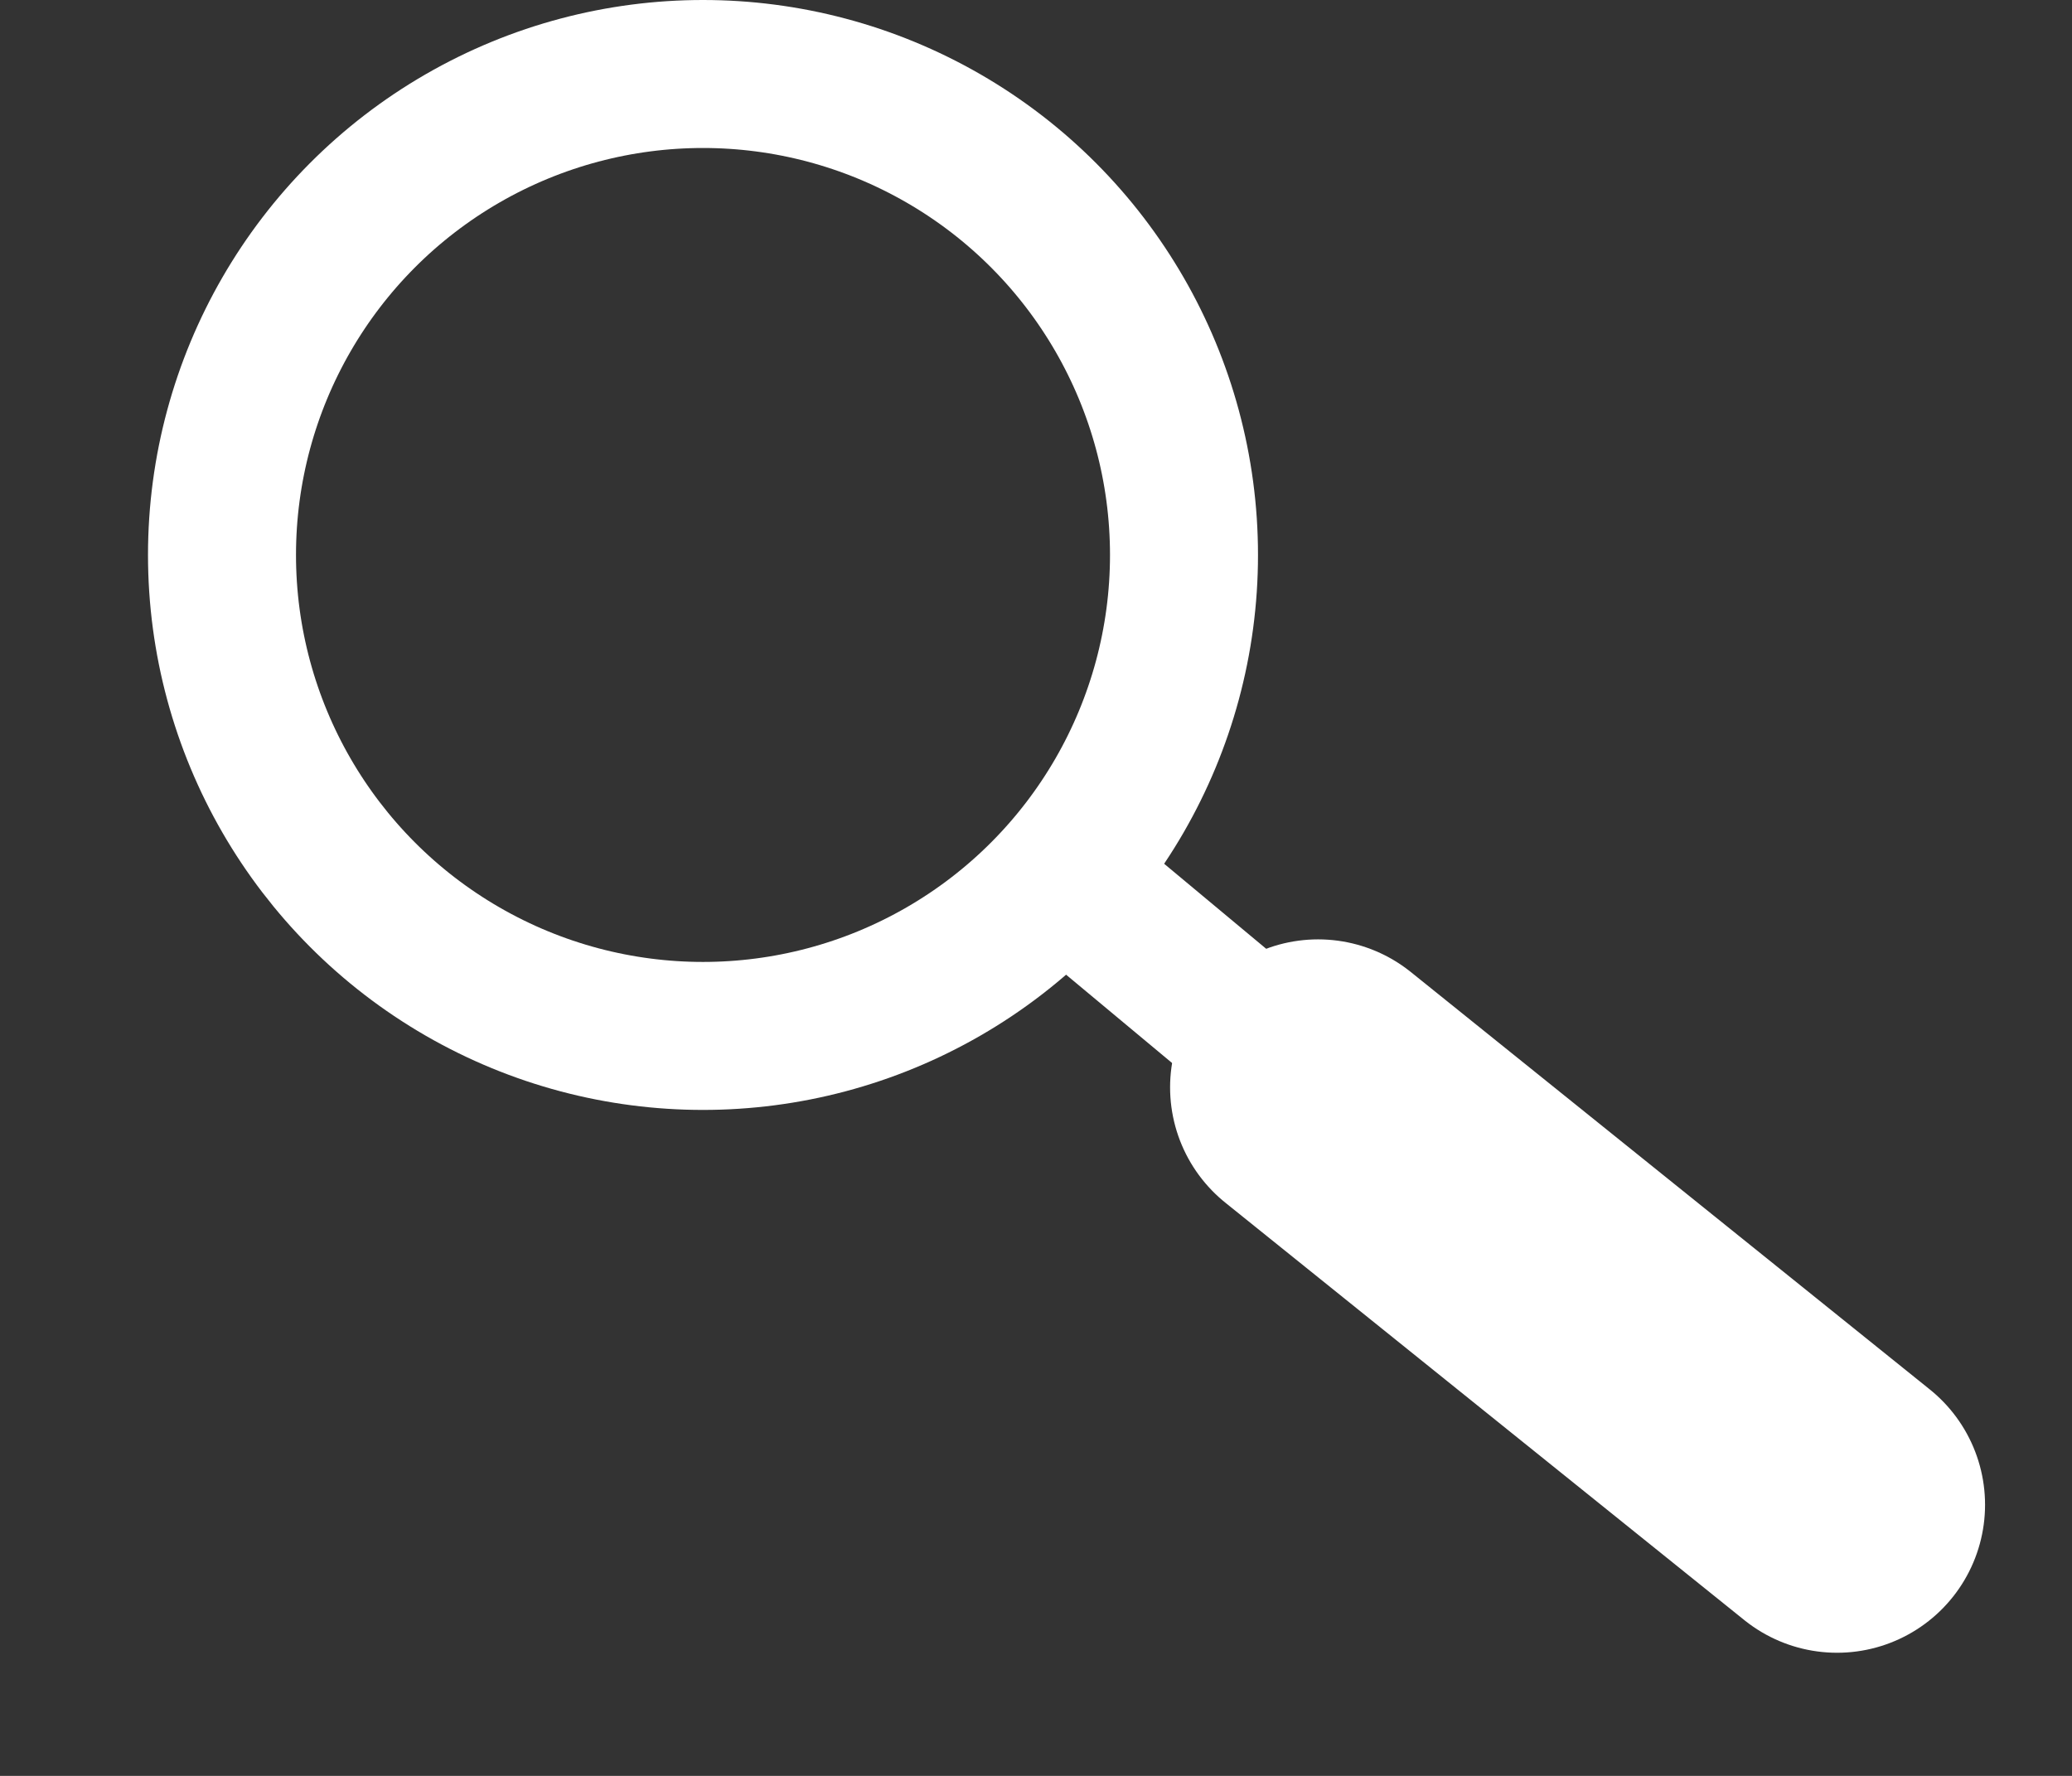 <svg width="28" height="24" viewBox="0 0 28 24" fill="none" xmlns="http://www.w3.org/2000/svg">
<rect x="0" y="0" width="28" height="24" fill="#333333" stroke="none"/>
<circle cx="9.5" cy="7.5" r="6.5" stroke="white" stroke-width="2"/>
<line x1="14.408" y1="11.872" x2="23.627" y2="19.554" stroke="white" stroke-width="2" stroke-linecap="round"/>
<line x1="17.812" y1="14.695" x2="24.825" y2="20.336" stroke="white" stroke-width="4" stroke-linecap="round"/>
</svg>
